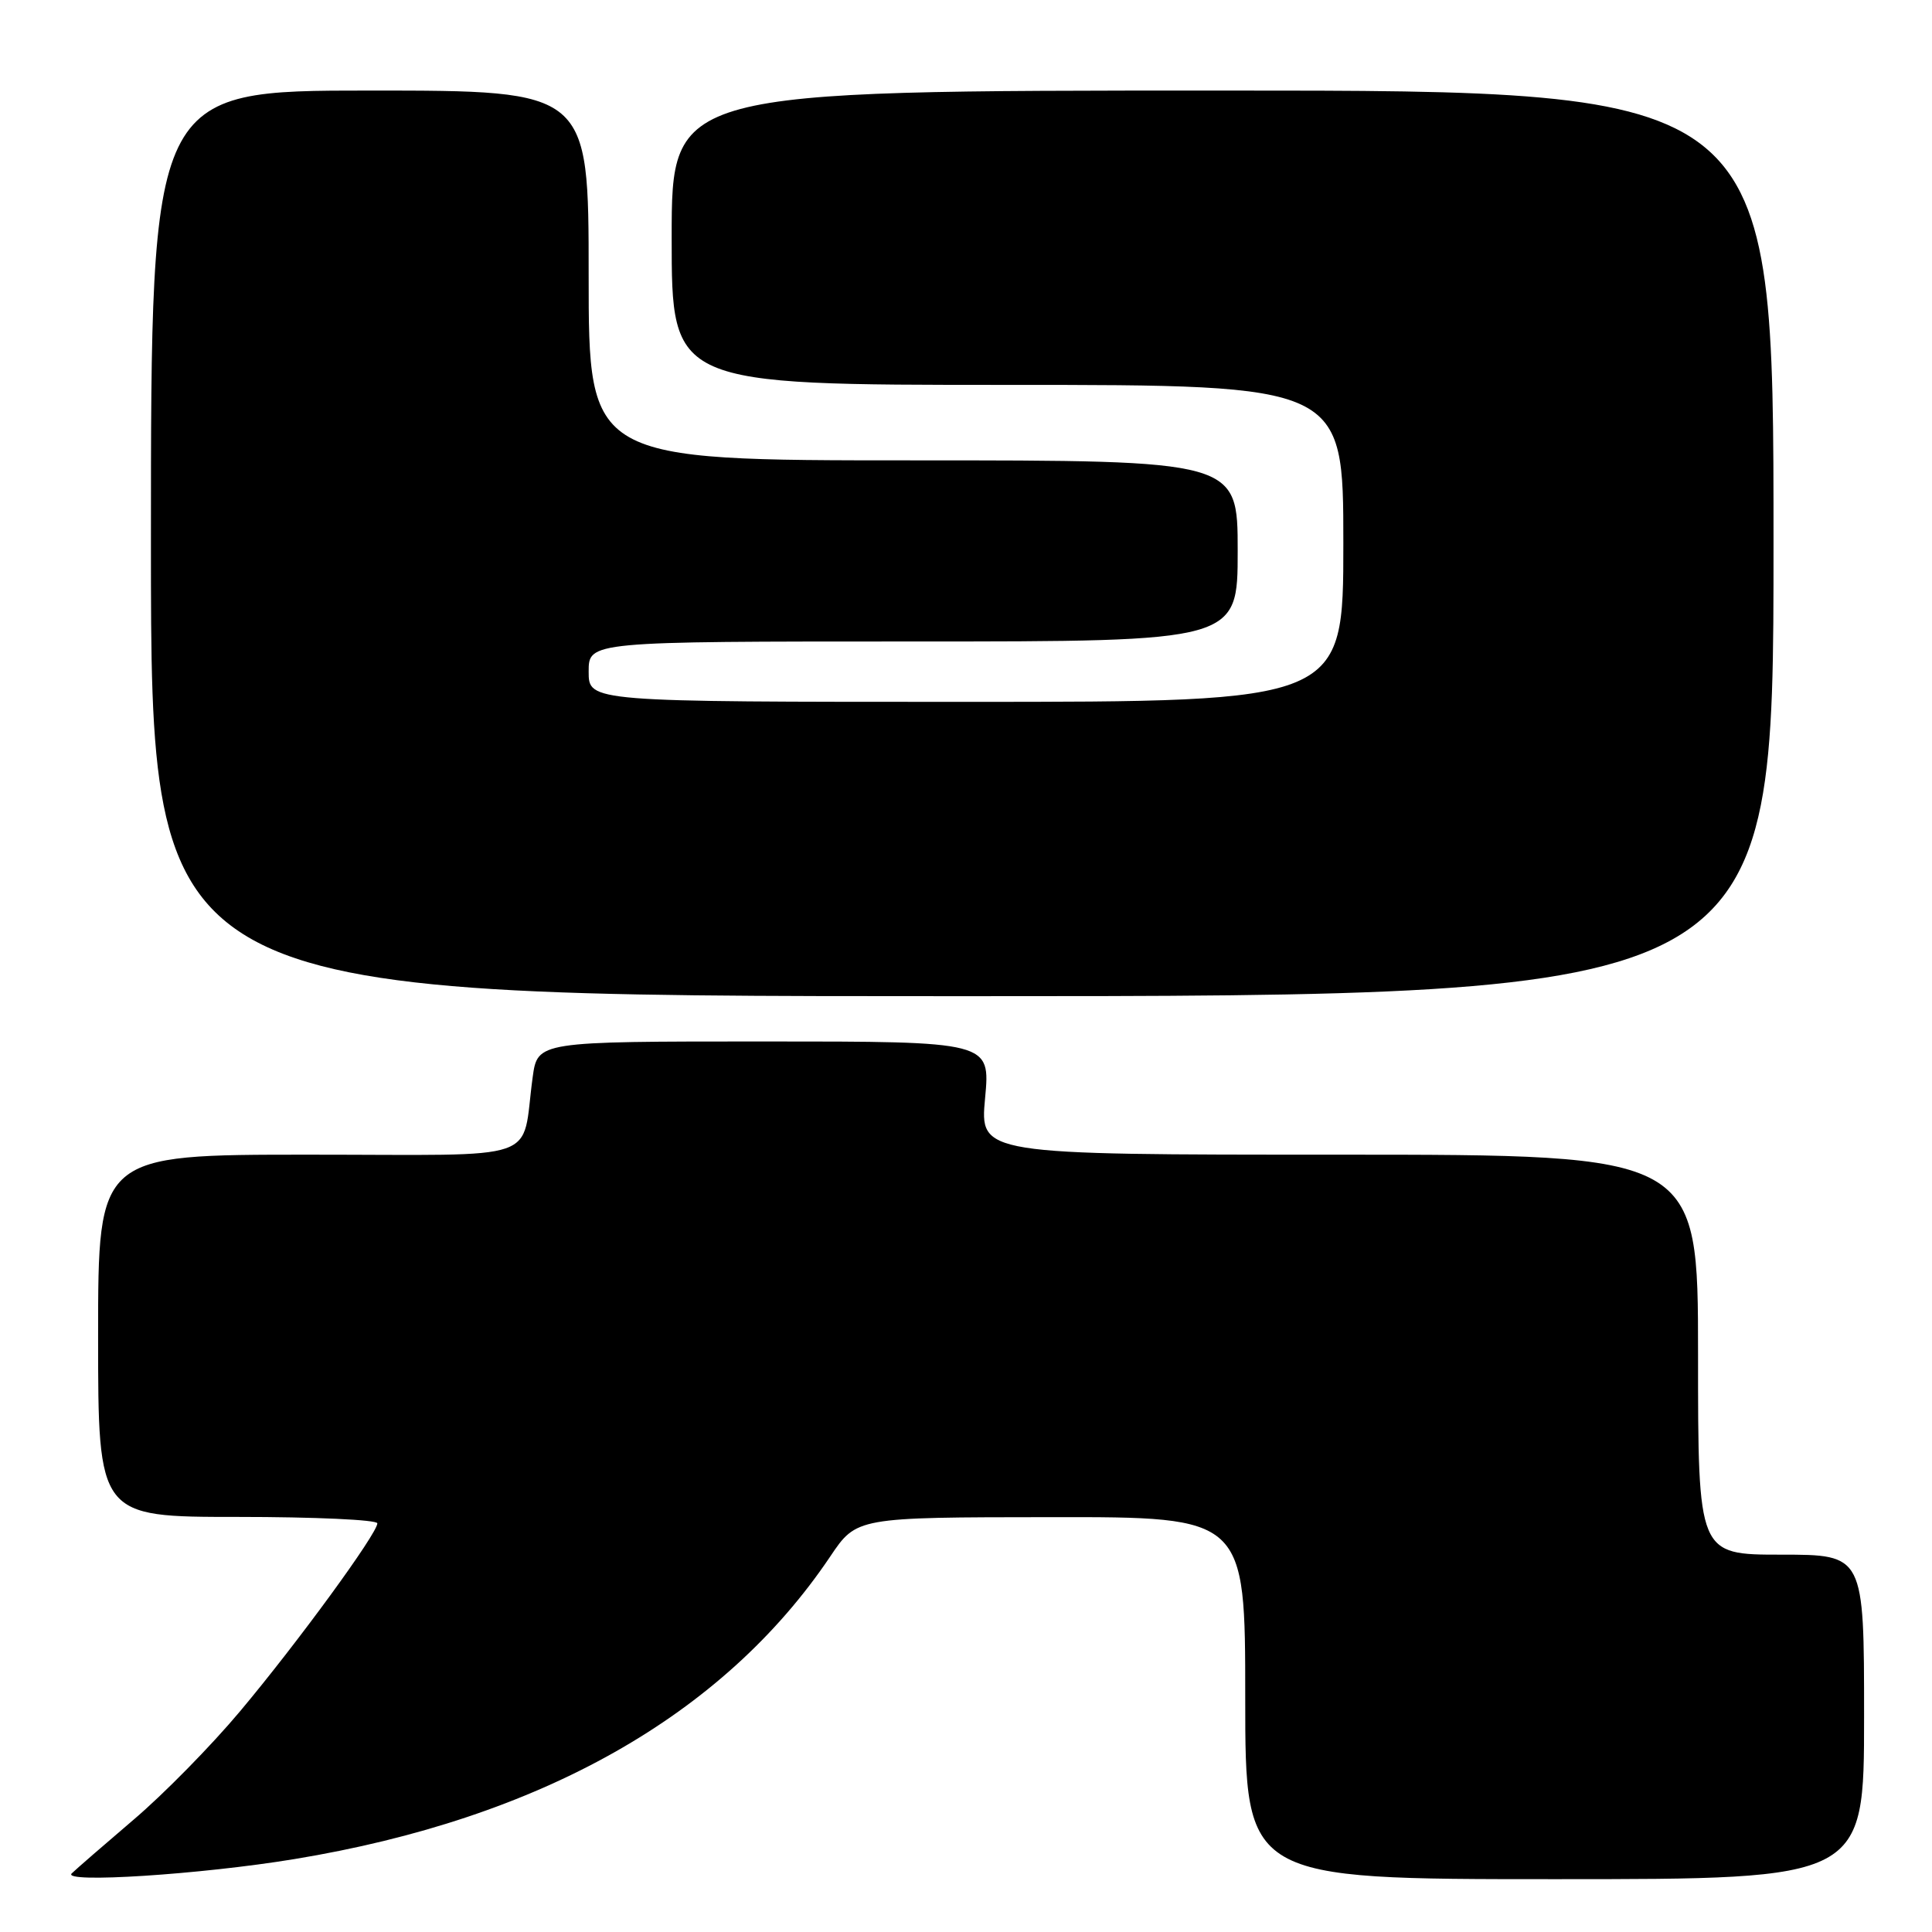 <?xml version="1.0" encoding="UTF-8" standalone="no"?>
<!DOCTYPE svg PUBLIC "-//W3C//DTD SVG 1.1//EN" "http://www.w3.org/Graphics/SVG/1.1/DTD/svg11.dtd" >
<svg xmlns="http://www.w3.org/2000/svg" xmlns:xlink="http://www.w3.org/1999/xlink" version="1.1" viewBox="0 0 256 256">
 <g >
 <path fill="currentColor"
d=" M 39.00 246.34 C 71.62 240.98 95.84 227.30 110.00 206.26 C 113.50 201.05 113.50 201.05 139.25 201.03 C 165.00 201.00 165.00 201.00 165.00 225.00 C 165.00 249.00 165.00 249.00 206.00 249.00 C 247.00 249.00 247.00 249.00 247.00 227.50 C 247.00 206.00 247.00 206.00 236.00 206.00 C 225.00 206.00 225.00 206.00 225.00 179.50 C 225.00 153.00 225.00 153.00 177.41 153.00 C 129.83 153.00 129.83 153.00 130.53 145.50 C 131.23 138.00 131.23 138.00 101.23 138.00 C 71.23 138.00 71.23 138.00 70.58 142.75 C 69.01 154.20 72.47 153.00 40.92 153.00 C 13.00 153.00 13.00 153.00 13.00 177.00 C 13.00 201.00 13.00 201.00 31.50 201.00 C 41.67 201.00 50.00 201.38 50.00 201.85 C 50.00 203.19 39.43 217.67 31.82 226.74 C 28.03 231.27 21.68 237.74 17.71 241.11 C 13.75 244.49 10.05 247.70 9.50 248.24 C 8.16 249.57 26.60 248.38 39.00 246.34 Z  M 235.00 72.00 C 235.00 12.00 235.00 12.00 162.00 12.00 C 89.00 12.00 89.00 12.00 89.00 31.50 C 89.00 51.00 89.00 51.00 133.50 51.00 C 178.00 51.00 178.00 51.00 178.00 72.00 C 178.00 93.00 178.00 93.00 128.00 93.00 C 78.00 93.00 78.00 93.00 78.00 89.00 C 78.00 85.00 78.00 85.00 121.00 85.00 C 164.00 85.00 164.00 85.00 164.00 73.00 C 164.00 61.00 164.00 61.00 121.00 61.00 C 78.00 61.00 78.00 61.00 78.00 36.50 C 78.00 12.00 78.00 12.00 49.00 12.00 C 20.00 12.00 20.00 12.00 20.00 72.00 C 20.00 132.00 20.00 132.00 127.50 132.00 C 235.00 132.00 235.00 132.00 235.00 72.00 Z "/>
</g>
</svg>